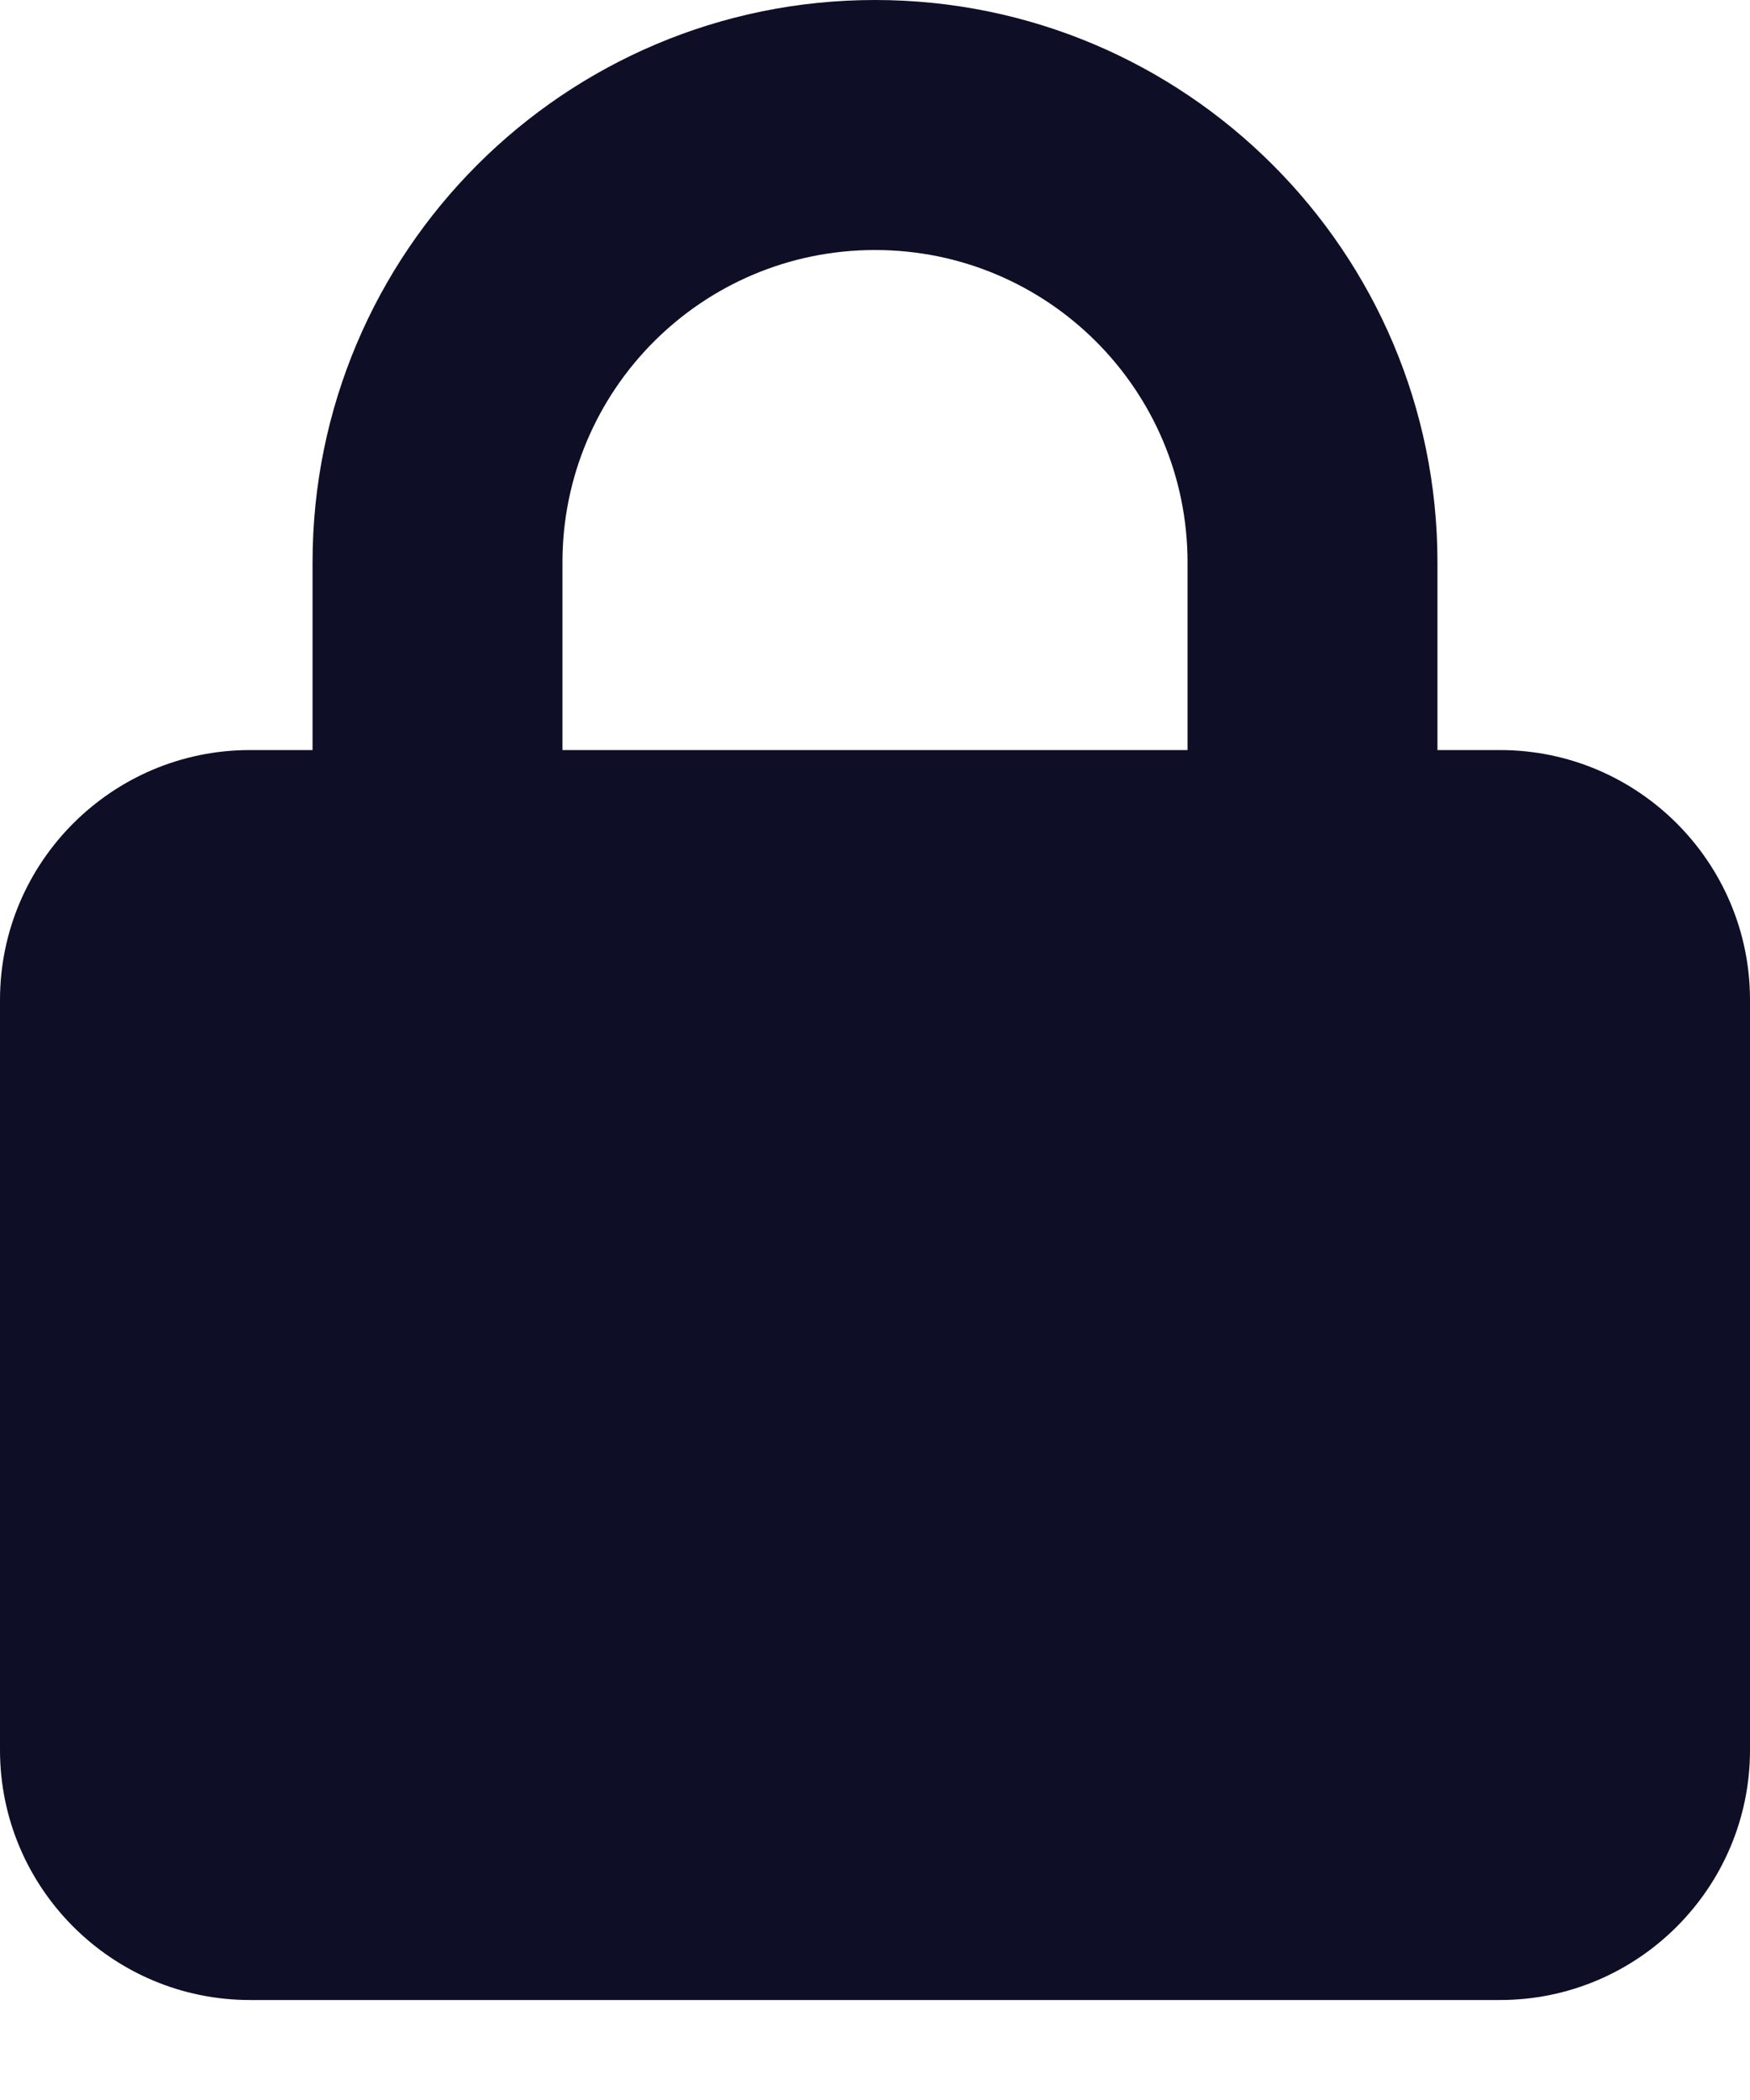 <svg width="15" height="18" viewBox="0 0 15 18" fill="none" xmlns="http://www.w3.org/2000/svg">
<path d="M4.821 4.821V6.429H10.179V4.821C10.179 3.342 8.98 2.143 7.5 2.143C6.02 2.143 4.821 3.342 4.821 4.821ZM2.679 6.429V4.821C2.679 2.16 4.838 0 7.5 0C10.162 0 12.321 2.16 12.321 4.821V6.429H12.857C14.039 6.429 15 7.39 15 8.571V15C15 16.182 14.039 17.143 12.857 17.143H2.143C0.961 17.143 0 16.182 0 15V8.571C0 7.39 0.961 6.429 2.143 6.429H2.679Z" fill="#0E0E27"/>
</svg>
